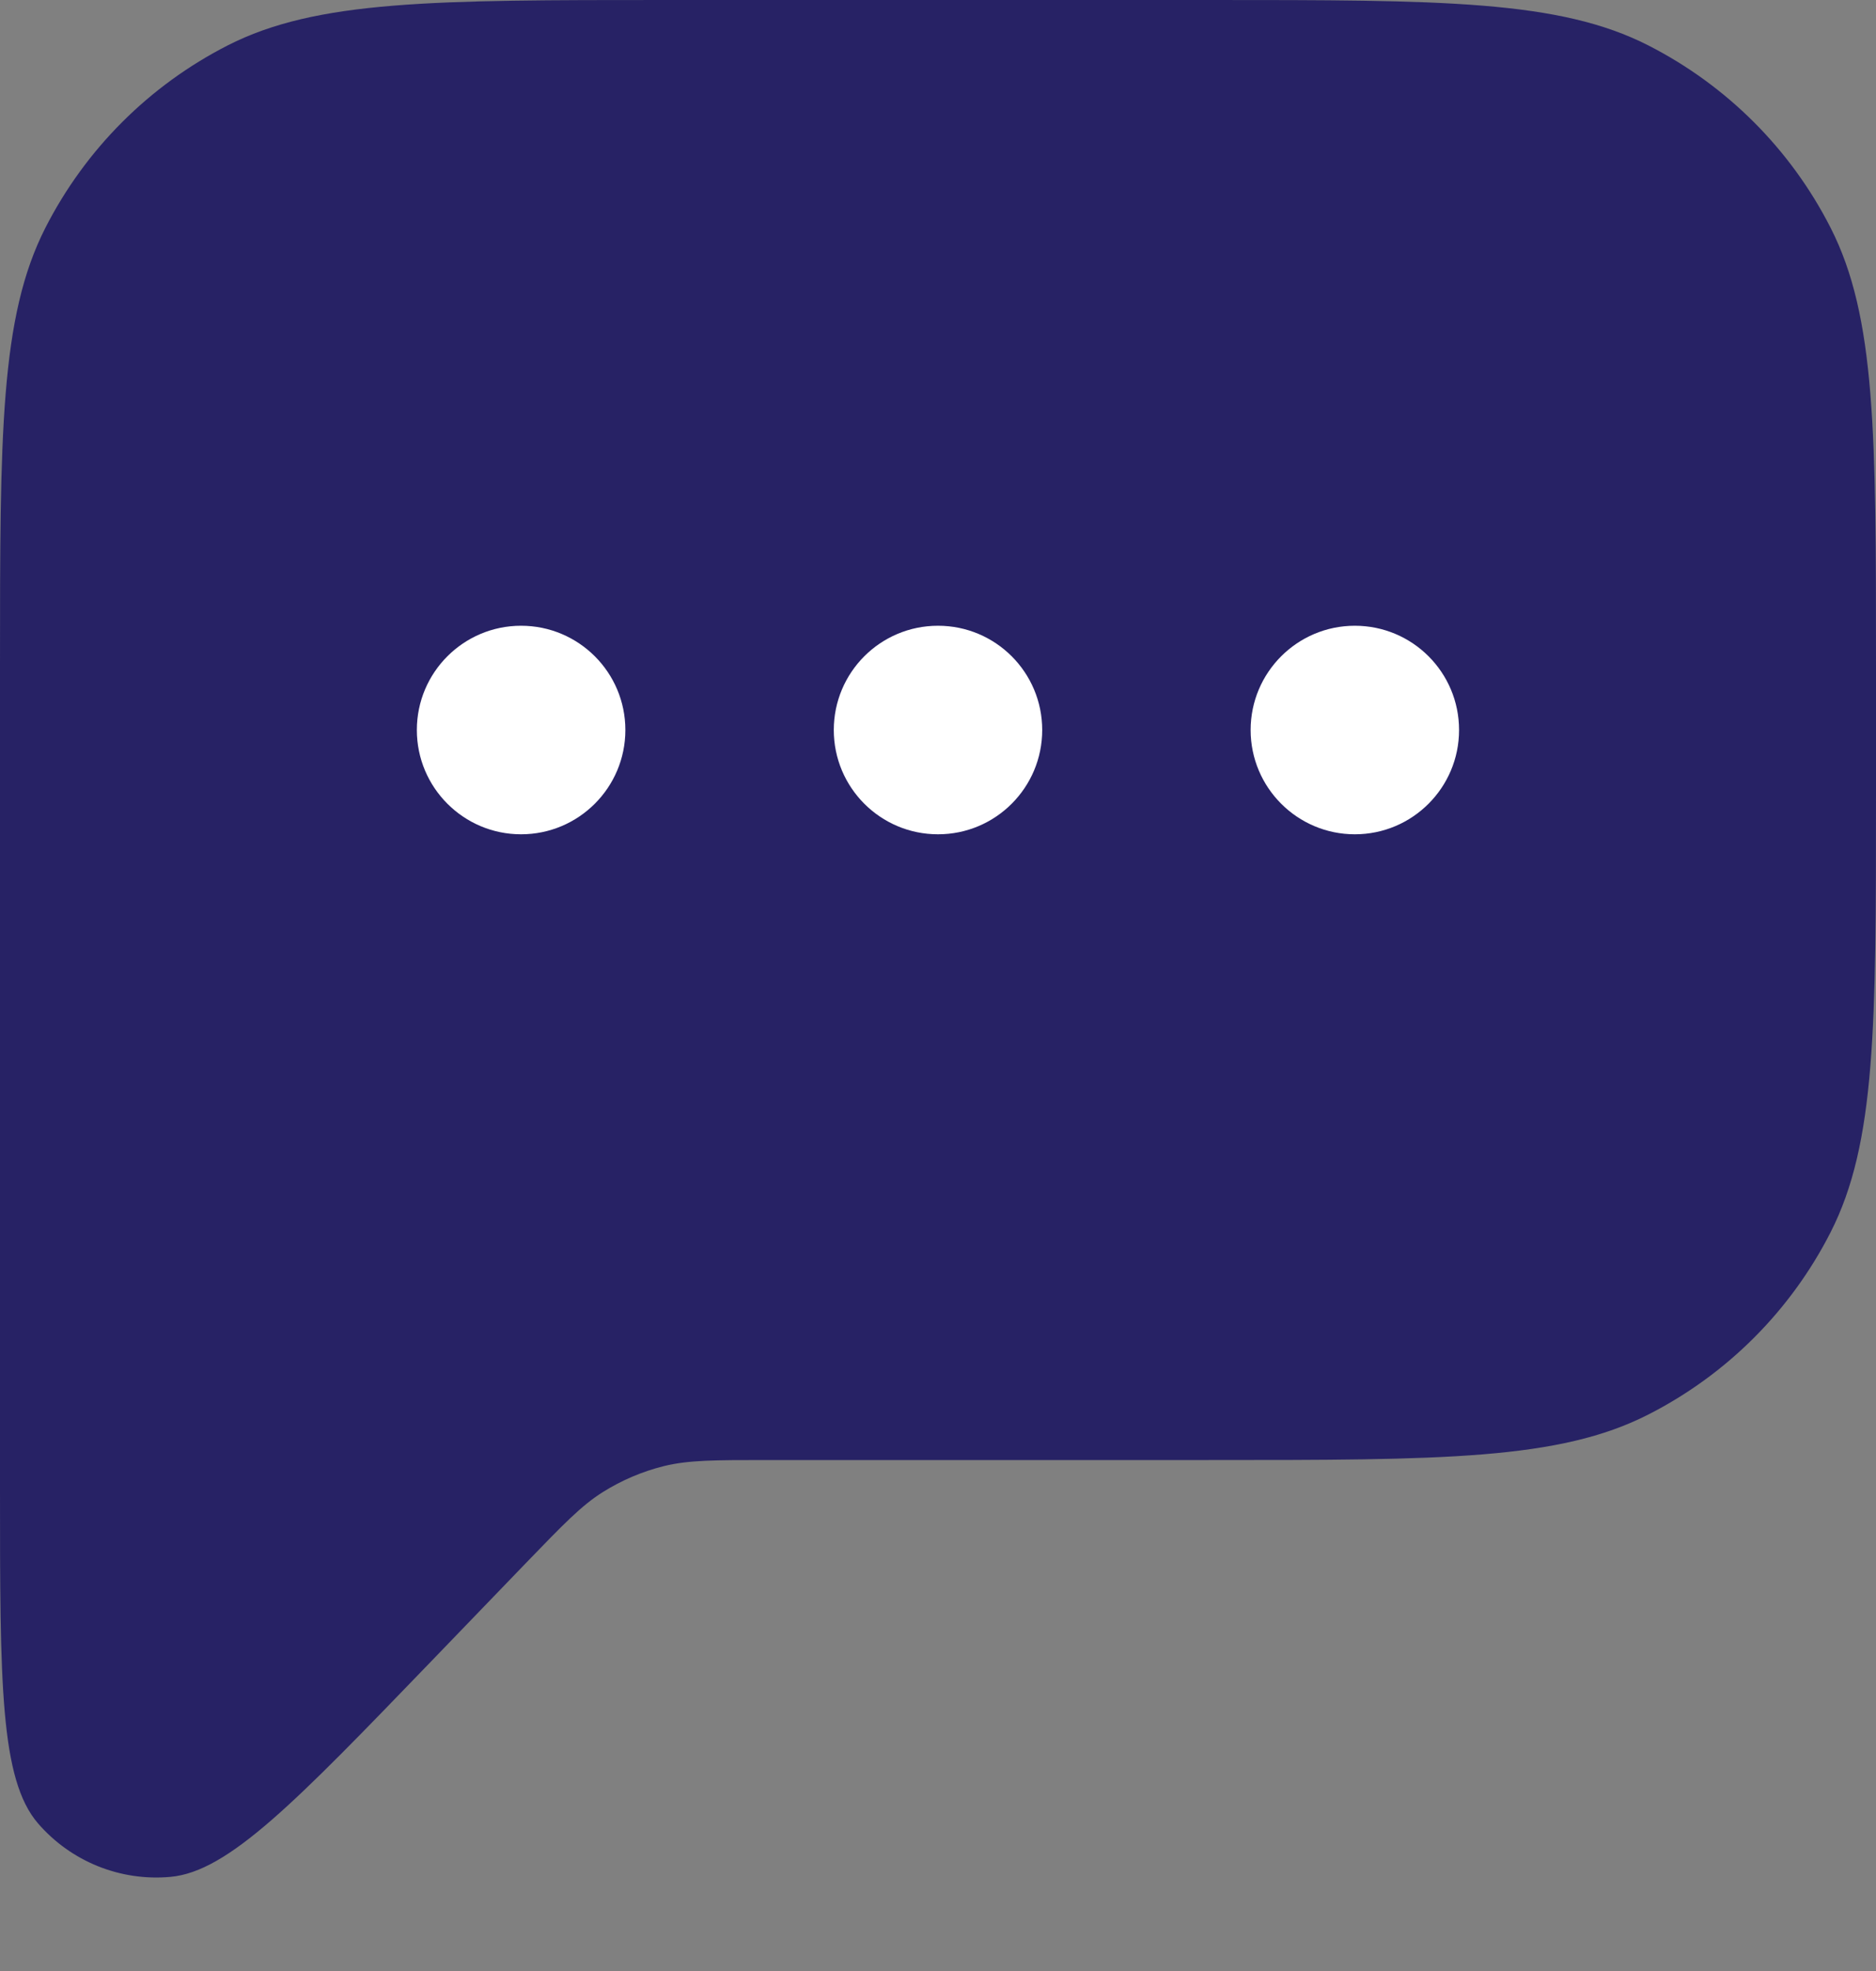 <svg width="20" height="21" viewBox="0 0 20 21" fill="none" xmlns="http://www.w3.org/2000/svg">
<rect x="0" y="0" width="20" height="21" fill="#808080" stroke="none"/>
<path d="M0 15.861V7.111C0 4.622 0 3.377 0.484 2.427C0.911 1.59 1.59 0.911 2.427 0.484C3.377 0 4.622 0 7.111 0H12.889C15.378 0 16.623 0 17.573 0.484C18.41 0.911 19.09 1.59 19.516 2.427C20 3.377 20 4.622 20 7.111V8.444C20 10.934 20 12.178 19.516 13.129C19.09 13.965 18.41 14.645 17.573 15.071C16.623 15.556 15.378 15.556 12.889 15.556H8.177C7.62 15.556 7.341 15.556 7.08 15.62C6.849 15.677 6.628 15.771 6.426 15.898C6.198 16.041 6.005 16.242 5.618 16.642L4.586 17.712C3.152 19.198 2.436 19.941 1.818 19.997C1.283 20.046 0.757 19.834 0.405 19.427C0 18.957 0 17.925 0 15.861Z" fill="#272265"/>
<path d="M5.555 8.889C6.169 8.889 6.667 8.391 6.667 7.778C6.667 7.164 6.169 6.667 5.555 6.667C4.942 6.667 4.444 7.164 4.444 7.778C4.444 8.391 4.942 8.889 5.555 8.889Z" fill="white"/>
<path d="M11.111 7.778C11.111 8.391 10.614 8.889 10 8.889C9.386 8.889 8.889 8.391 8.889 7.778C8.889 7.164 9.386 6.667 10 6.667C10.614 6.667 11.111 7.164 11.111 7.778Z" fill="white"/>
<path d="M15.555 7.778C15.555 8.391 15.058 8.889 14.444 8.889C13.831 8.889 13.333 8.391 13.333 7.778C13.333 7.164 13.831 6.667 14.444 6.667C15.058 6.667 15.555 7.164 15.555 7.778Z" fill="white"/>
</svg>
